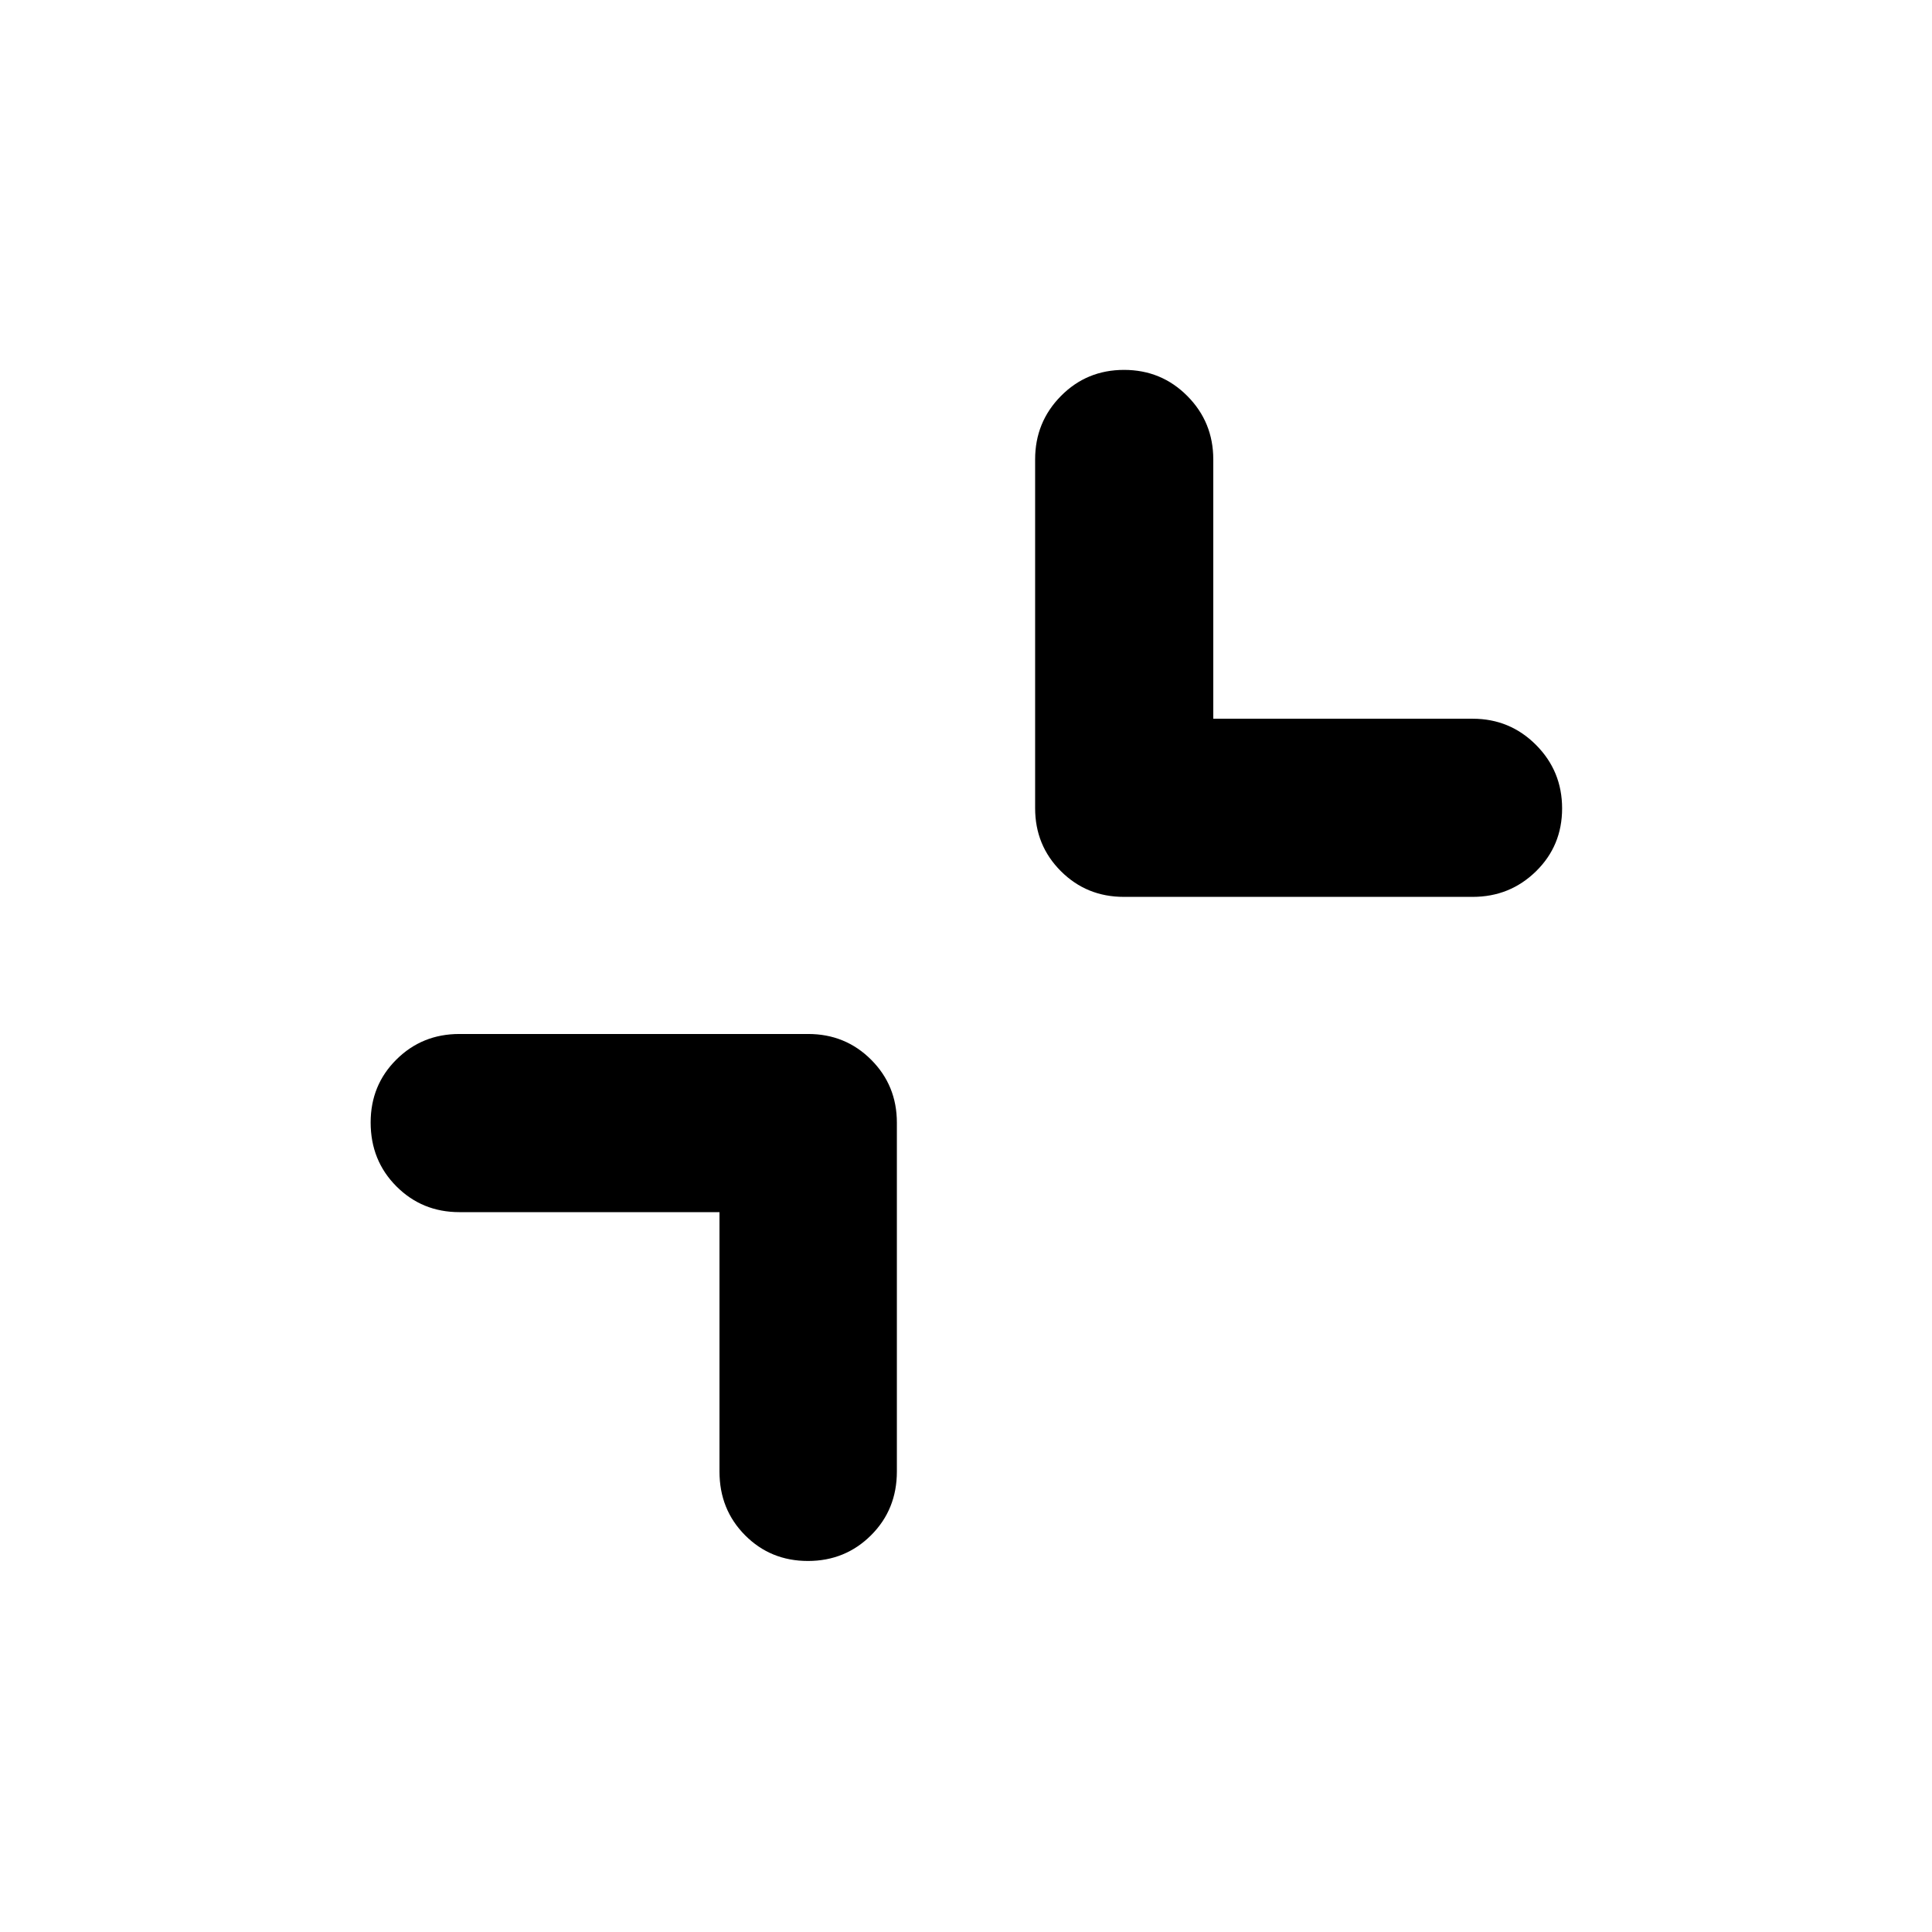 <svg xmlns="http://www.w3.org/2000/svg" height="40" viewBox="0 -960 960 960" width="40"><path d="M357.507-357.695H228.246q-18.5 0-31.286-12.82-12.787-12.82-12.787-31.747 0-18.55 12.787-31.253 12.786-12.703 31.286-12.703H401.58q18.5 0 31.286 12.787 12.786 12.786 12.786 31.286v173.334q0 18.877-12.82 31.663-12.819 12.786-31.369 12.786-18.55 0-31.253-12.786t-12.703-31.663v-128.884ZM602.87-602.87h128.884q18.5 0 31.475 13.008 12.975 13.009 12.975 31.559 0 18.549-12.975 31.252t-31.475 12.703H558.42q-18.5 0-31.286-12.786-12.786-12.786-12.786-31.286v-173.334q0-18.5 12.819-31.475 12.82-12.975 31.37-12.975t31.442 12.975q12.891 12.975 12.891 31.475v128.884Z"/></svg>